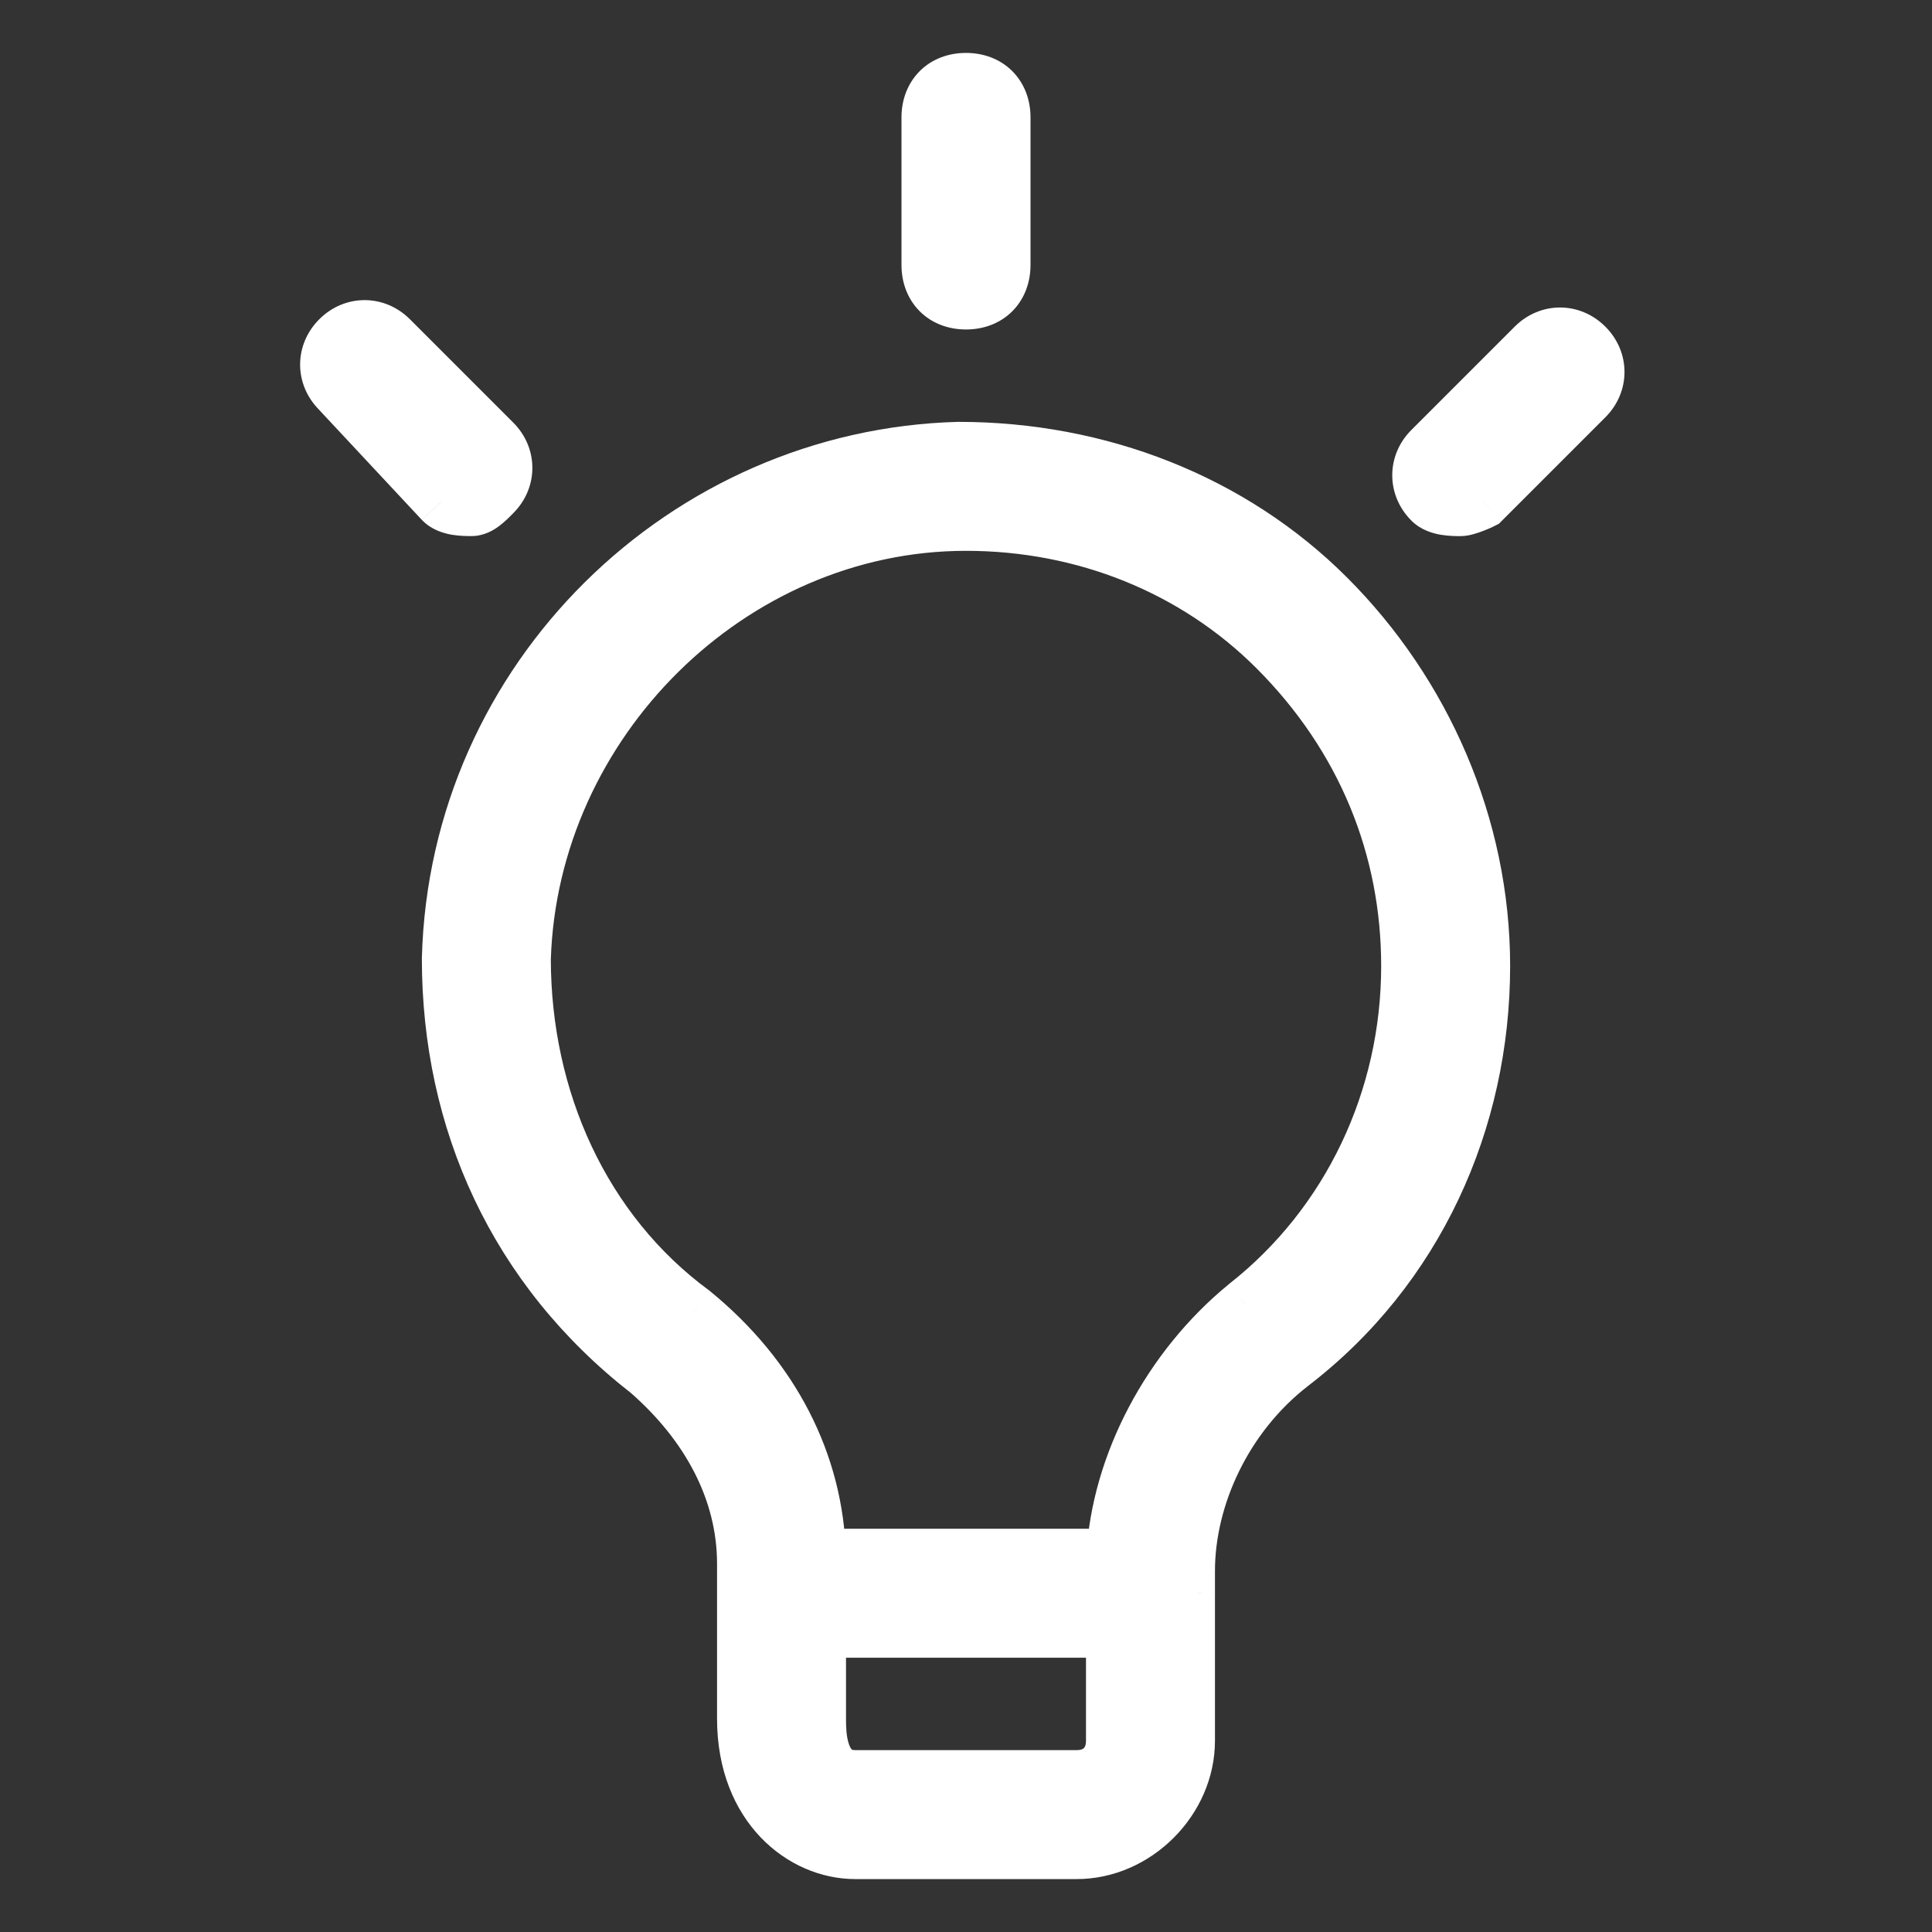 <svg width="28" 
    height="28" 
    viewBox="0 0 28 28" 
    fill="none" 
    xmlns="http://www.w3.org/2000/svg">
    <rect x="0" y="0" width="28" height="28" fill="#333333" stroke="none"/>
    <path fill-rule="evenodd" 
        clip-rule="evenodd" 
        d="M13.465 3.84C13.465 4.161 13.679 4.375 14 4.375C14.321 4.375 14.535 4.161 14.535 3.84V1.701C14.535 1.381 14.321 1.167 14 1.167C13.679 1.167 13.465 1.381 13.465 1.701V3.84ZM15.604 26.833H12.396C11.647 26.833 10.792 26.192 10.792 24.908V22.663C10.792 21.593 10.257 20.631 9.401 19.882C7.476 18.385 6.514 16.246 6.514 13.893C6.621 9.829 9.936 6.621 13.893 6.514C15.925 6.514 17.85 7.263 19.24 8.653C20.631 10.043 21.486 11.968 21.486 14C21.486 16.246 20.524 18.385 18.706 19.775C17.743 20.524 17.208 21.7 17.208 22.77V23.085L17.208 23.09L17.208 23.096V25.229C17.208 26.085 16.46 26.833 15.604 26.833ZM18.064 18.919C16.948 19.833 16.216 21.228 16.145 22.556H11.86C11.828 21.207 11.189 19.964 10.043 19.026C8.439 17.85 7.583 15.925 7.583 13.893C7.69 10.471 10.578 7.583 14 7.583C15.711 7.583 17.315 8.225 18.492 9.401C19.775 10.685 20.417 12.289 20.417 14C20.417 15.925 19.561 17.743 18.064 18.919ZM11.861 23.625H16.139V25.229C16.139 25.55 15.925 25.764 15.604 25.764H12.396C11.861 25.764 11.861 25.122 11.861 24.908V23.625ZM21.165 7.37C21.058 7.37 20.845 7.37 20.738 7.263C20.524 7.049 20.524 6.728 20.738 6.514L22.235 5.017C22.449 4.803 22.77 4.803 22.983 5.017C23.197 5.231 23.197 5.551 22.983 5.765L21.486 7.263C21.486 7.263 21.272 7.37 21.165 7.37ZM6.407 7.263C6.514 7.37 6.728 7.37 6.835 7.37C6.942 7.37 7.049 7.263 7.156 7.156C7.369 6.942 7.369 6.621 7.156 6.407L5.658 4.91C5.444 4.696 5.124 4.696 4.91 4.91C4.696 5.124 4.696 5.444 4.91 5.658L6.407 7.263Z" 
        fill="#FFFFFF"/>
    <path d="M9.401 19.882L9.665 19.581L9.656 19.573L9.647 19.566L9.401 19.882ZM6.514 13.893L6.114 13.883V13.893H6.514ZM13.893 6.514V6.114L13.882 6.114L13.893 6.514ZM19.24 8.653L18.957 8.936L18.957 8.936L19.24 8.653ZM18.706 19.775L18.462 19.457L18.46 19.459L18.706 19.775ZM17.208 23.085L16.808 23.085L16.808 23.086L17.208 23.085ZM17.208 23.09L17.608 23.092L17.608 23.089L17.208 23.09ZM17.208 23.096L16.808 23.095V23.096H17.208ZM16.145 22.556V22.956H16.524L16.544 22.577L16.145 22.556ZM18.064 18.919L17.817 18.605L17.811 18.61L18.064 18.919ZM11.86 22.556L11.46 22.565L11.469 22.956H11.86V22.556ZM10.043 19.026L10.296 18.717L10.288 18.71L10.28 18.704L10.043 19.026ZM7.583 13.893L7.183 13.881V13.893H7.583ZM16.139 23.625H16.539V23.225H16.139V23.625ZM11.861 23.625V23.225H11.461V23.625H11.861ZM20.738 7.263L20.455 7.545L20.455 7.545L20.738 7.263ZM20.738 6.514L20.455 6.231L20.455 6.231L20.738 6.514ZM22.235 5.017L22.518 5.3L22.518 5.3L22.235 5.017ZM22.983 5.017L22.701 5.3L22.701 5.3L22.983 5.017ZM22.983 5.765L23.266 6.048L23.266 6.048L22.983 5.765ZM21.486 7.263L21.665 7.62L21.723 7.591L21.769 7.545L21.486 7.263ZM6.407 7.263L6.114 7.536L6.124 7.545L6.407 7.263ZM7.156 7.156L6.873 6.873L6.873 6.873L7.156 7.156ZM7.156 6.407L7.438 6.124L7.438 6.124L7.156 6.407ZM5.658 4.91L5.941 4.627L5.941 4.627L5.658 4.91ZM4.91 4.91L4.627 4.627L4.627 4.627L4.91 4.91ZM4.91 5.658L5.202 5.385L5.193 5.376L4.91 5.658ZM14 3.975C13.931 3.975 13.904 3.954 13.895 3.945C13.887 3.937 13.865 3.91 13.865 3.84H13.065C13.065 4.092 13.151 4.332 13.329 4.511C13.508 4.69 13.749 4.775 14 4.775V3.975ZM14.135 3.84C14.135 3.91 14.113 3.937 14.105 3.945C14.096 3.954 14.069 3.975 14 3.975V4.775C14.251 4.775 14.492 4.69 14.671 4.511C14.849 4.332 14.935 4.092 14.935 3.84H14.135ZM14.135 1.701V3.84H14.935V1.701H14.135ZM14 1.567C14.069 1.567 14.096 1.588 14.105 1.597C14.113 1.605 14.135 1.632 14.135 1.701H14.935C14.935 1.45 14.849 1.21 14.671 1.031C14.492 0.852 14.251 0.767 14 0.767V1.567ZM13.865 1.701C13.865 1.632 13.887 1.605 13.895 1.597C13.904 1.588 13.931 1.567 14 1.567V0.767C13.749 0.767 13.508 0.852 13.329 1.031C13.151 1.21 13.065 1.45 13.065 1.701H13.865ZM13.865 3.84V1.701H13.065V3.84H13.865ZM12.396 27.233H15.604V26.433H12.396V27.233ZM10.392 24.908C10.392 26.396 11.41 27.233 12.396 27.233V26.433C11.884 26.433 11.192 25.987 11.192 24.908H10.392ZM10.392 22.663V24.908H11.192V22.663H10.392ZM9.138 20.183C9.929 20.876 10.392 21.736 10.392 22.663H11.192C11.192 21.451 10.584 20.386 9.665 19.581L9.138 20.183ZM6.114 13.893C6.114 16.362 7.128 18.62 9.156 20.198L9.647 19.566C7.825 18.149 6.914 16.13 6.914 13.893H6.114ZM13.882 6.114C9.717 6.227 6.227 9.602 6.114 13.883L6.914 13.904C7.015 10.056 10.155 7.015 13.904 6.914L13.882 6.114ZM19.523 8.37C18.052 6.899 16.022 6.114 13.893 6.114V6.914C15.828 6.914 17.648 7.626 18.957 8.936L19.523 8.37ZM21.886 14C21.886 11.856 20.984 9.831 19.523 8.37L18.957 8.936C20.277 10.255 21.086 12.08 21.086 14H21.886ZM18.948 20.093C20.873 18.621 21.886 16.36 21.886 14H21.086C21.086 16.132 20.174 18.149 18.463 19.457L18.948 20.093ZM17.608 22.77C17.608 21.823 18.087 20.763 18.951 20.091L18.46 19.459C17.399 20.284 16.808 21.578 16.808 22.77H17.608ZM17.608 23.085V22.77H16.808V23.085H17.608ZM17.608 23.089L17.608 23.083L16.808 23.086L16.808 23.092L17.608 23.089ZM17.608 23.098L17.608 23.092L16.808 23.089L16.808 23.095L17.608 23.098ZM17.608 25.229V23.096H16.808V25.229H17.608ZM15.604 27.233C16.681 27.233 17.608 26.306 17.608 25.229H16.808C16.808 25.864 16.239 26.433 15.604 26.433V27.233ZM16.544 22.577C16.609 21.37 17.281 20.077 18.317 19.229L17.811 18.61C16.614 19.589 15.824 21.085 15.745 22.534L16.544 22.577ZM11.86 22.956H16.145V22.156H11.86V22.956ZM9.79 19.336C10.855 20.208 11.431 21.345 11.46 22.565L12.26 22.546C12.225 21.069 11.523 19.721 10.296 18.717L9.79 19.336ZM7.183 13.893C7.183 16.034 8.086 18.087 9.806 19.349L10.28 18.704C8.792 17.613 7.983 15.816 7.983 13.893H7.183ZM14 7.183C10.354 7.183 7.297 10.25 7.184 13.881L7.983 13.906C8.084 10.692 10.801 7.983 14 7.983V7.183ZM18.774 9.119C17.519 7.864 15.812 7.183 14 7.183V7.983C15.61 7.983 17.111 8.587 18.209 9.684L18.774 9.119ZM20.817 14C20.817 12.183 20.133 10.477 18.774 9.119L18.209 9.684C19.417 10.893 20.017 12.395 20.017 14H20.817ZM18.311 19.234C19.908 17.979 20.817 16.043 20.817 14H20.017C20.017 15.807 19.214 17.507 17.817 18.605L18.311 19.234ZM16.139 23.225H11.861V24.025H16.139V23.225ZM16.539 25.229V23.625H15.739V25.229H16.539ZM15.604 26.164C15.855 26.164 16.096 26.078 16.275 25.9C16.453 25.721 16.539 25.481 16.539 25.229H15.739C15.739 25.299 15.717 25.326 15.709 25.334C15.7 25.343 15.674 25.364 15.604 25.364V26.164ZM12.396 26.164H15.604V25.364H12.396V26.164ZM11.461 24.908C11.461 25.009 11.458 25.29 11.551 25.551C11.6 25.687 11.683 25.843 11.829 25.966C11.982 26.095 12.175 26.164 12.396 26.164V25.364C12.369 25.364 12.356 25.36 12.352 25.359C12.348 25.357 12.346 25.356 12.345 25.355C12.34 25.351 12.323 25.333 12.305 25.282C12.264 25.169 12.261 25.022 12.261 24.908H11.461ZM11.461 23.625V24.908H12.261V23.625H11.461ZM20.455 7.545C20.597 7.688 20.778 7.733 20.886 7.751C21.003 7.77 21.114 7.77 21.165 7.77V6.97C21.11 6.97 21.06 6.969 21.017 6.962C20.997 6.958 20.987 6.955 20.986 6.954C20.984 6.954 21 6.96 21.02 6.98L20.455 7.545ZM20.455 6.231C20.085 6.601 20.085 7.175 20.455 7.545L21.02 6.98C20.986 6.945 20.977 6.913 20.977 6.888C20.977 6.864 20.986 6.831 21.02 6.797L20.455 6.231ZM21.952 4.734L20.455 6.231L21.02 6.797L22.518 5.3L21.952 4.734ZM23.266 4.734C22.896 4.364 22.322 4.364 21.952 4.734L22.518 5.3C22.552 5.265 22.585 5.256 22.609 5.256C22.633 5.256 22.666 5.265 22.701 5.3L23.266 4.734ZM23.266 6.048C23.636 5.678 23.636 5.104 23.266 4.734L22.701 5.3C22.735 5.334 22.744 5.367 22.744 5.391C22.744 5.415 22.735 5.448 22.701 5.483L23.266 6.048ZM21.769 7.545L23.266 6.048L22.701 5.483L21.203 6.98L21.769 7.545ZM21.165 7.77C21.248 7.77 21.324 7.751 21.37 7.737C21.423 7.722 21.474 7.704 21.514 7.687C21.556 7.671 21.593 7.655 21.619 7.643C21.632 7.636 21.643 7.631 21.651 7.627C21.655 7.626 21.658 7.624 21.66 7.623C21.661 7.622 21.662 7.622 21.663 7.621C21.664 7.621 21.664 7.621 21.664 7.621C21.664 7.621 21.665 7.621 21.665 7.621C21.665 7.62 21.665 7.62 21.665 7.62C21.665 7.62 21.665 7.62 21.665 7.62C21.665 7.62 21.665 7.62 21.486 7.263C21.307 6.905 21.307 6.905 21.307 6.905C21.307 6.905 21.307 6.905 21.307 6.905C21.307 6.905 21.307 6.905 21.308 6.905C21.308 6.905 21.308 6.905 21.308 6.905C21.308 6.905 21.308 6.905 21.308 6.905C21.308 6.905 21.308 6.905 21.307 6.905C21.306 6.905 21.305 6.906 21.303 6.907C21.299 6.909 21.292 6.912 21.283 6.916C21.266 6.924 21.243 6.935 21.217 6.945C21.191 6.955 21.168 6.963 21.151 6.968C21.127 6.975 21.136 6.97 21.165 6.97V7.77ZM6.835 6.97C6.779 6.97 6.73 6.969 6.687 6.962C6.666 6.958 6.657 6.955 6.655 6.954C6.654 6.954 6.67 6.96 6.69 6.98L6.124 7.545C6.266 7.688 6.447 7.733 6.555 7.751C6.672 7.77 6.784 7.769 6.835 7.769V6.97ZM6.873 6.873C6.845 6.9 6.823 6.922 6.802 6.942C6.781 6.962 6.766 6.975 6.755 6.983C6.744 6.991 6.744 6.989 6.755 6.985C6.766 6.98 6.794 6.97 6.835 6.97V7.769C7.019 7.769 7.159 7.68 7.235 7.623C7.316 7.562 7.39 7.487 7.438 7.438L6.873 6.873ZM6.873 6.69C6.907 6.724 6.916 6.757 6.916 6.781C6.916 6.806 6.907 6.838 6.873 6.873L7.438 7.438C7.808 7.068 7.808 6.494 7.438 6.124L6.873 6.69ZM5.375 5.193L6.873 6.69L7.438 6.124L5.941 4.627L5.375 5.193ZM5.193 5.193C5.227 5.158 5.26 5.149 5.284 5.149C5.308 5.149 5.341 5.158 5.375 5.193L5.941 4.627C5.571 4.257 4.997 4.257 4.627 4.627L5.193 5.193ZM5.193 5.376C5.158 5.341 5.149 5.308 5.149 5.284C5.149 5.26 5.158 5.227 5.193 5.193L4.627 4.627C4.257 4.997 4.257 5.571 4.627 5.941L5.193 5.376ZM6.699 6.99L5.202 5.385L4.617 5.931L6.114 7.535L6.699 6.99Z" 
        fill="#FFFFFF" />
</svg>
